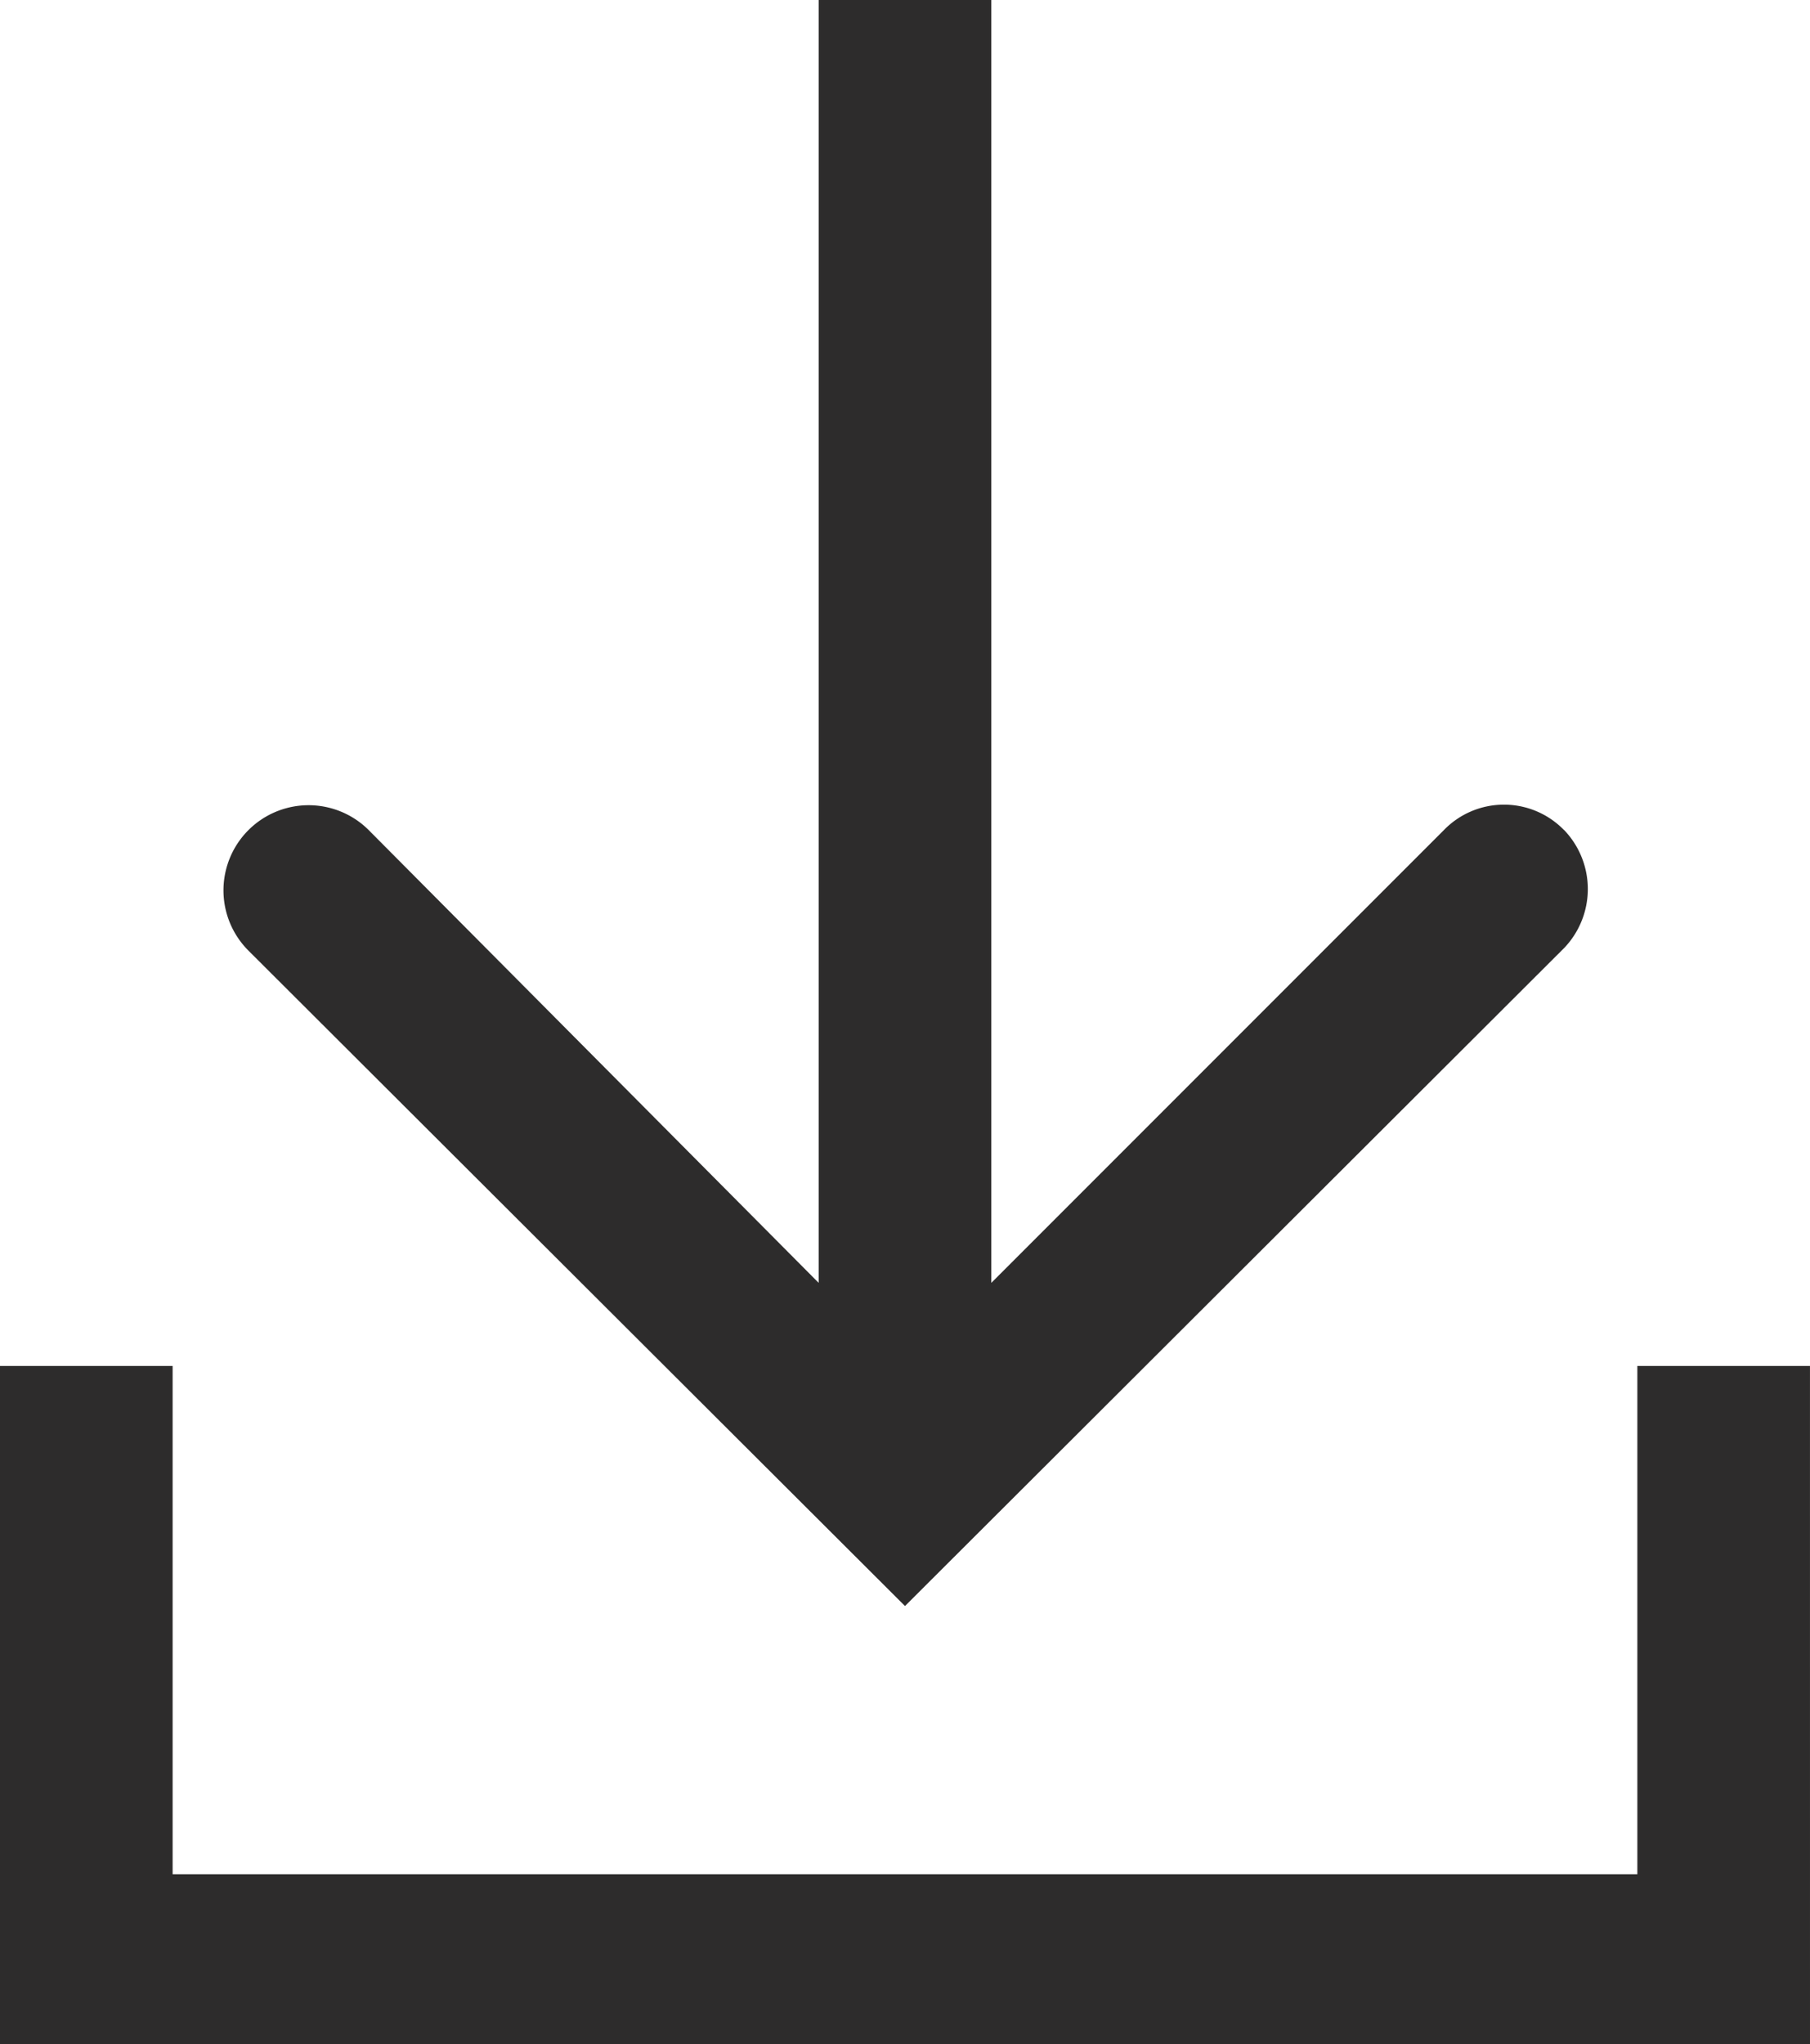<svg xmlns="http://www.w3.org/2000/svg" xmlns:xlink="http://www.w3.org/1999/xlink" width="68.638" height="77.491" viewBox="0 0 68.638 77.491">
  <defs>
    <clipPath id="clip-path">
      <rect id="Rectangle_122" data-name="Rectangle 122" width="68.638" height="77.491" fill="#2d2c2c"/>
    </clipPath>
  </defs>
  <g id="Group_321" data-name="Group 321" clip-path="url(#clip-path)">
    <path id="Path_265" data-name="Path 265" d="M98.595,31.468a3.174,3.174,0,0,0-4.563,0L76.873,48.627V0H70.326V48.627L53.266,31.468A3.227,3.227,0,0,0,48.7,36.031L73.6,60.877l25-24.946a3.233,3.233,0,0,0,0-4.463Z" transform="translate(-39.281)" fill="#2d2c2c"/>
    <path id="Path_266" data-name="Path 266" d="M68.638,318.036H0V292.321H6.546v19.267H62.091V292.321h6.546Z" transform="translate(0 -240.545)" fill="#2d2c2c"/>
  </g>
</svg>
